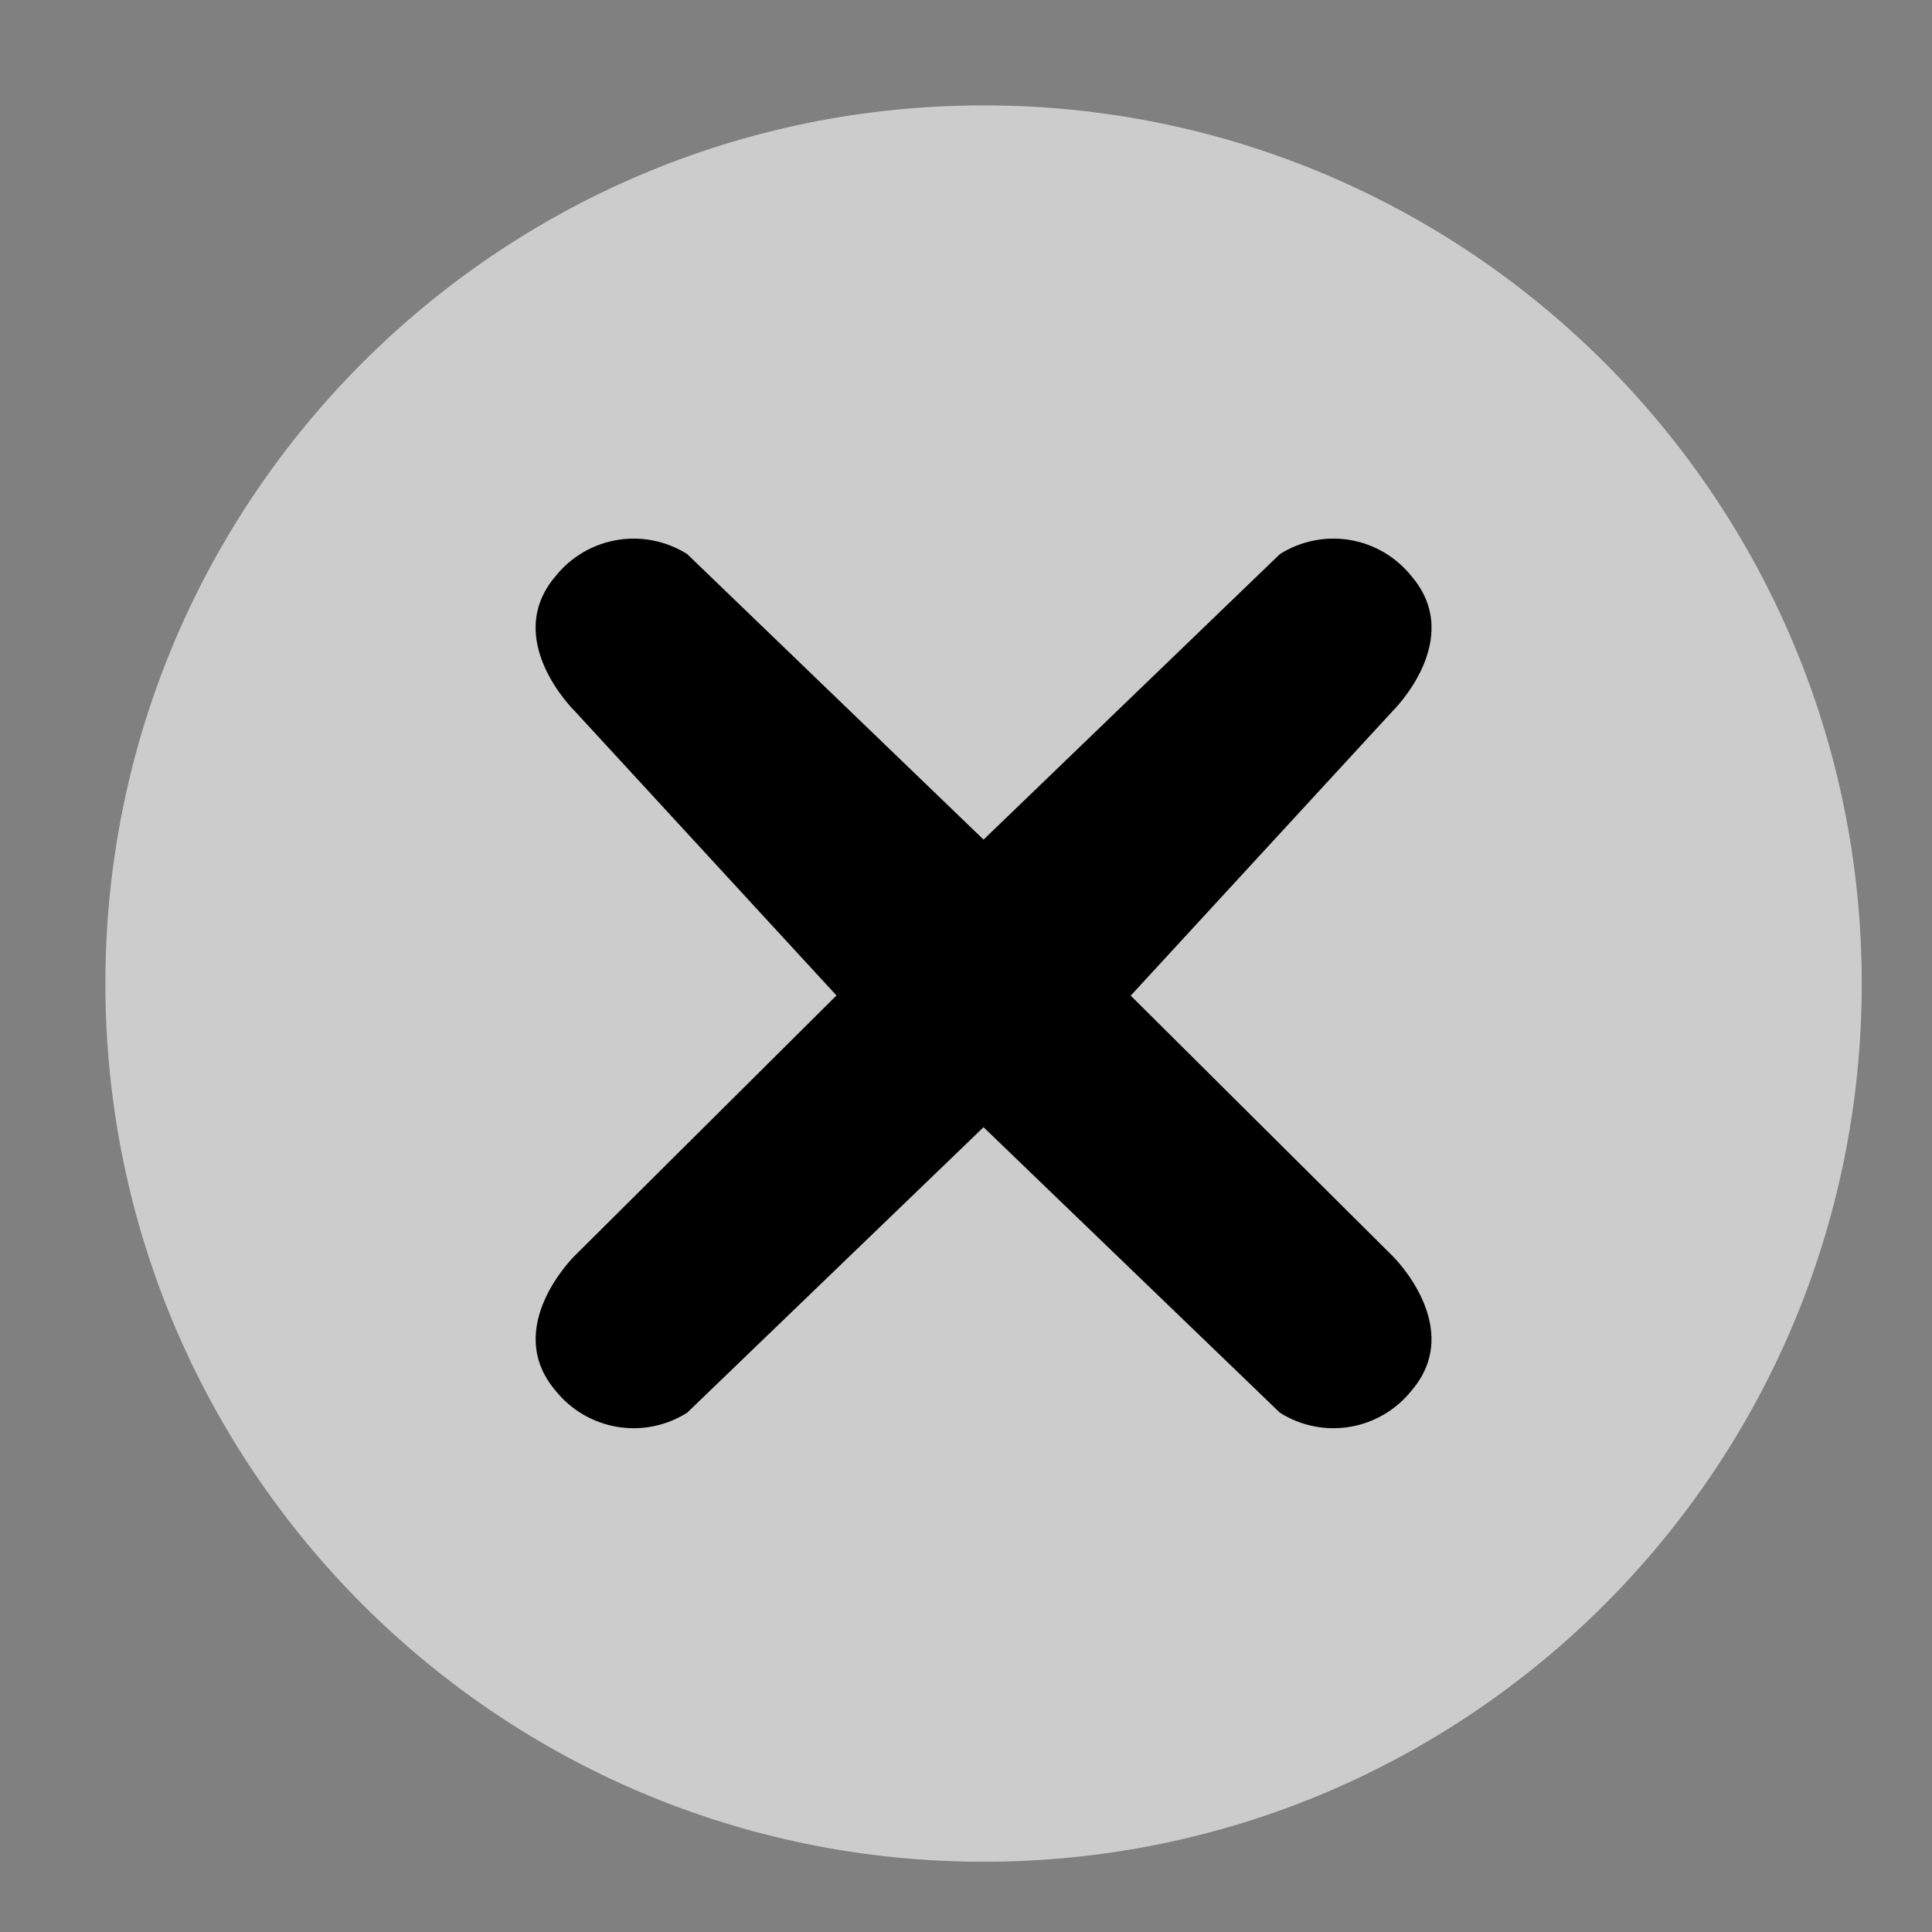 <svg width="55" height="55" viewBox="0 0 55 55" fill="none" xmlns="http://www.w3.org/2000/svg">
<rect x="0" y="0" width="55" height="55" fill="#808080" stroke="none"/>
<path d="M28 53C41.807 53 53 41.807 53 28C53 14.193 41.807 3 28 3C14.193 3 3 14.193 3 28C3 41.807 14.193 53 28 53Z" fill="white" fill-opacity="0.6"/>
<path d="M39.644 35.756L32.189 28.344L39.644 20.244C39.644 20.244 41.722 18.215 40.189 16.411C39.752 15.861 39.127 15.491 38.435 15.373C37.742 15.256 37.03 15.399 36.436 15.774L28 23.902L19.563 15.774C18.97 15.399 18.259 15.256 17.567 15.373C16.875 15.489 16.25 15.857 15.813 16.406C14.277 18.21 16.358 20.239 16.358 20.239L23.813 28.339L16.358 35.752C16.358 35.752 14.28 37.782 15.813 39.586C16.25 40.134 16.875 40.502 17.567 40.619C18.259 40.735 18.97 40.592 19.563 40.216L27.999 32.089L36.435 40.216C37.028 40.592 37.739 40.735 38.431 40.619C39.123 40.502 39.748 40.134 40.185 39.586C41.723 37.786 39.644 35.756 39.644 35.756Z" fill="black"/>
</svg>
